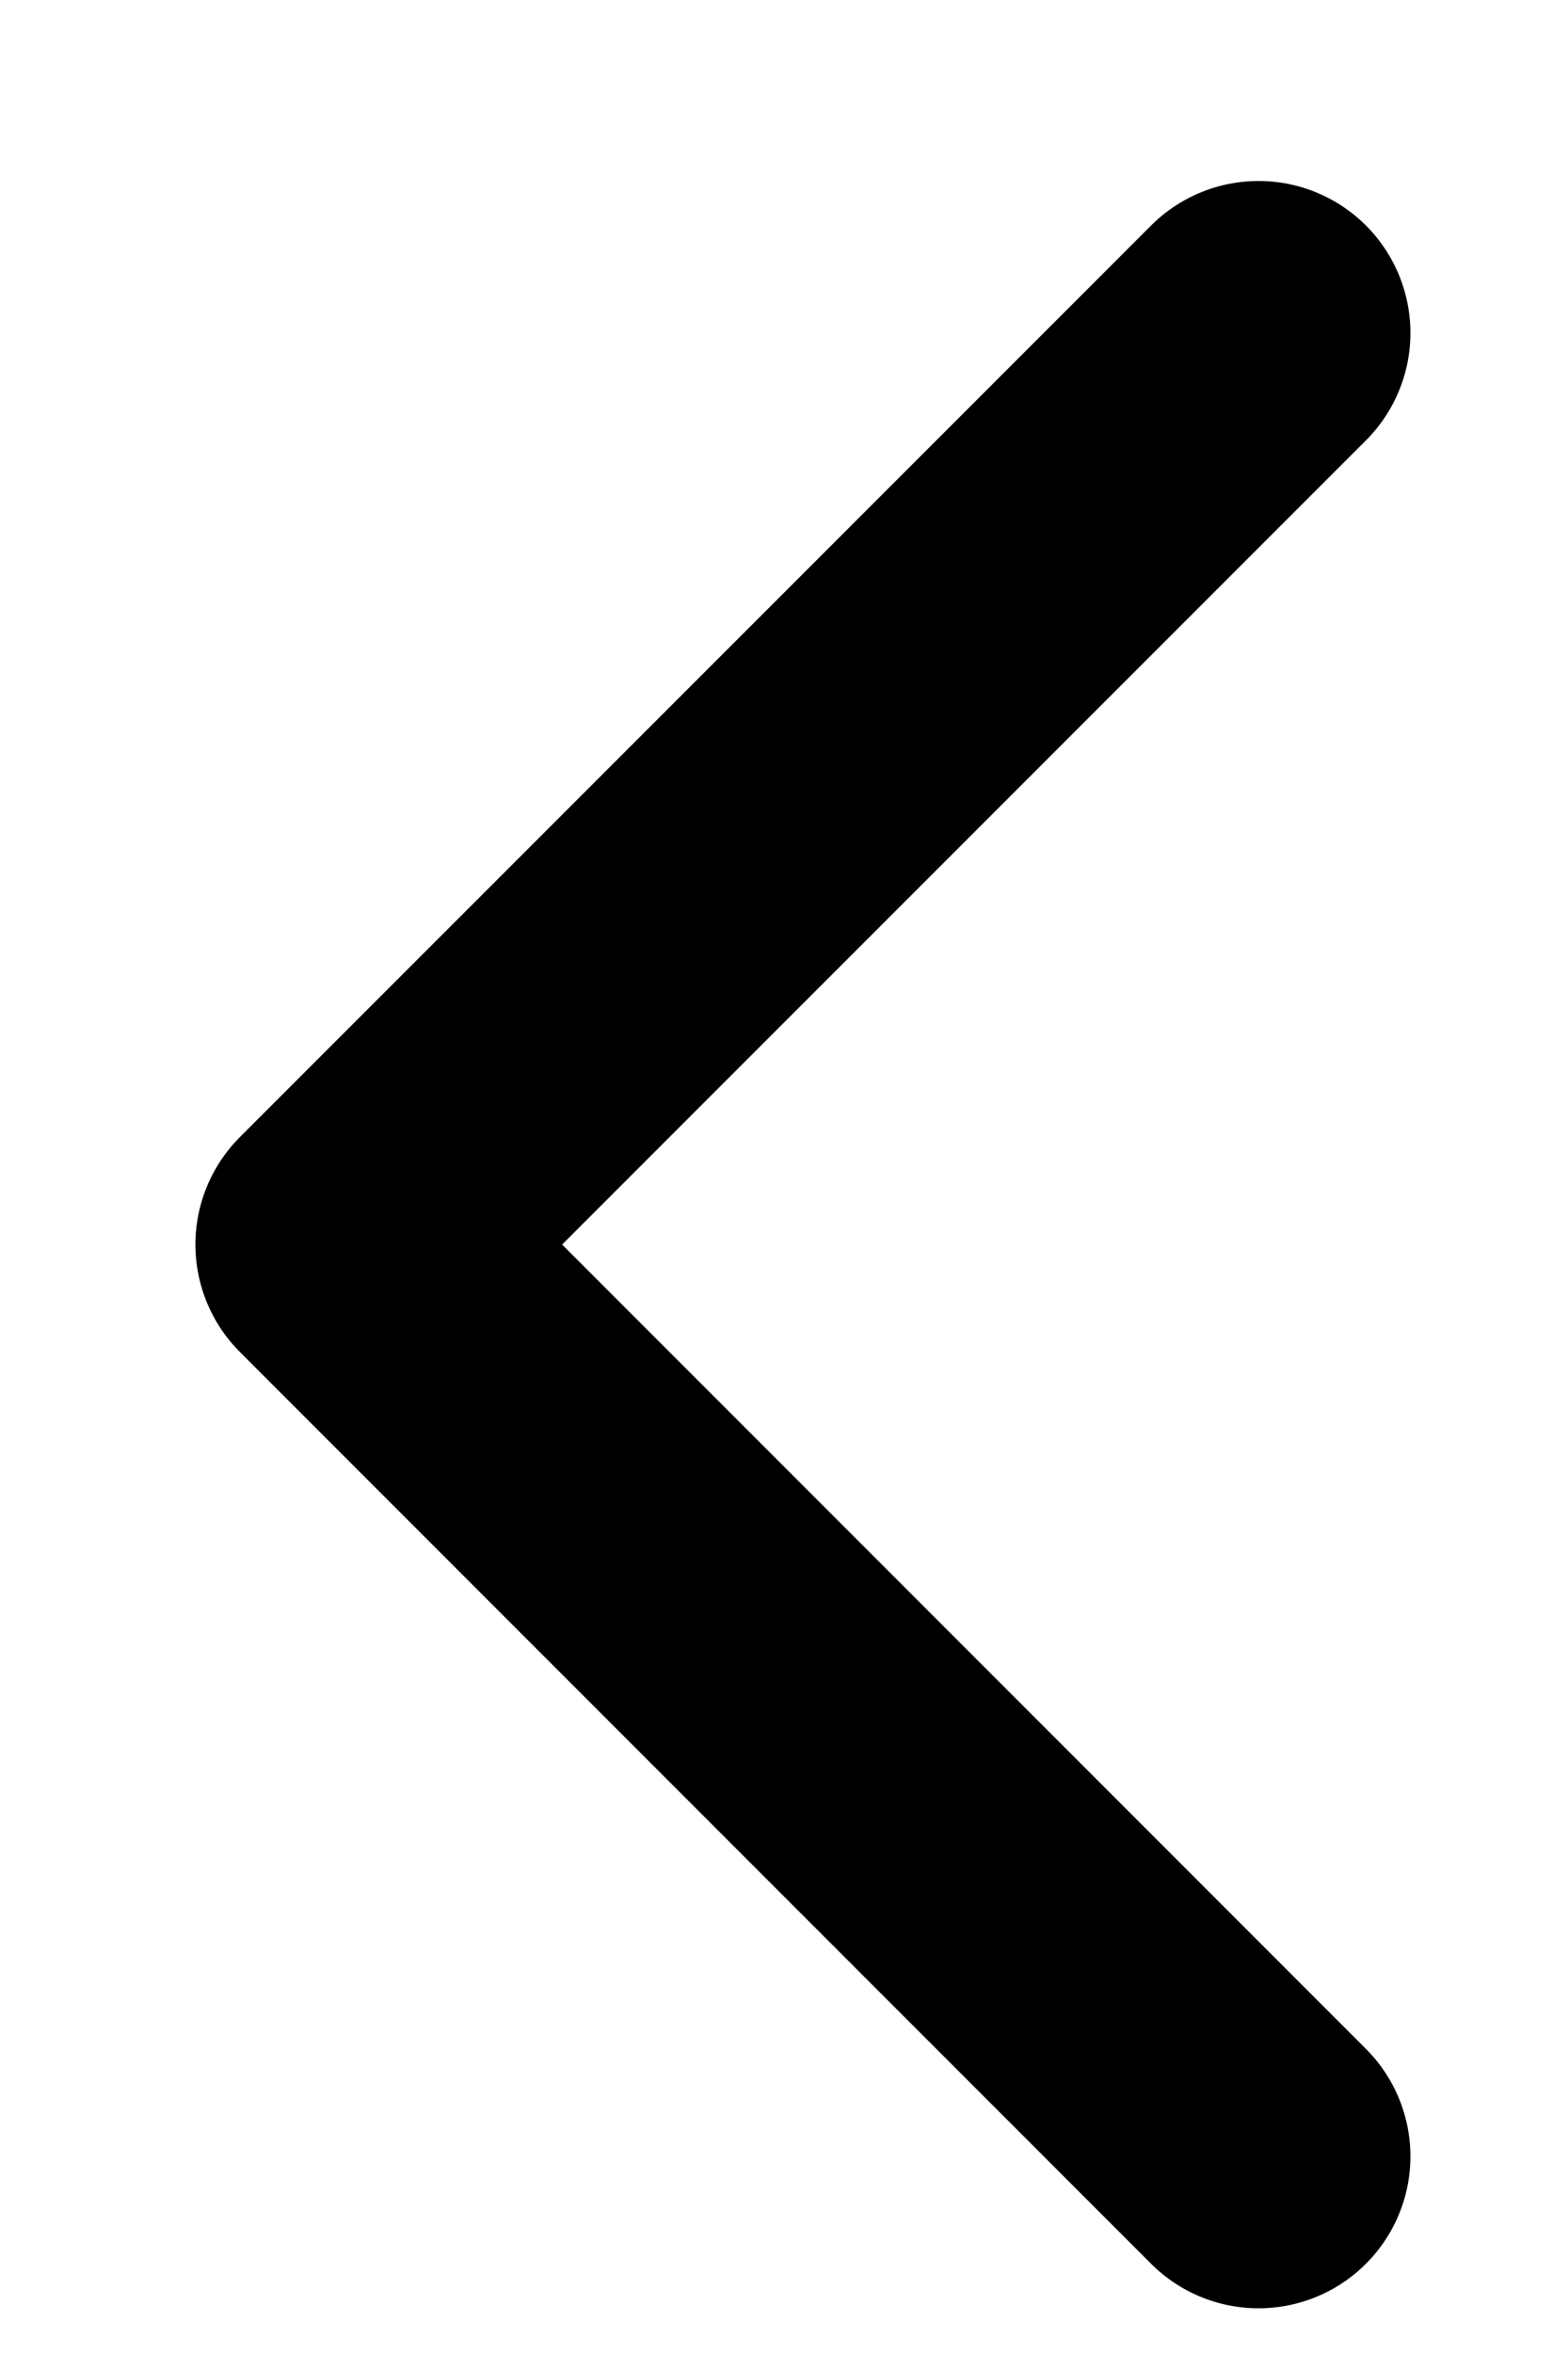 <svg width="8" height="12" viewBox="0 0 8 12" fill="none" xmlns="http://www.w3.org/2000/svg">
<path d="M6.421 10.997L1.772 6.347L6.421 1.698" stroke="black" stroke-width="1.55" stroke-linecap="round" stroke-linejoin="round"/>
</svg>
